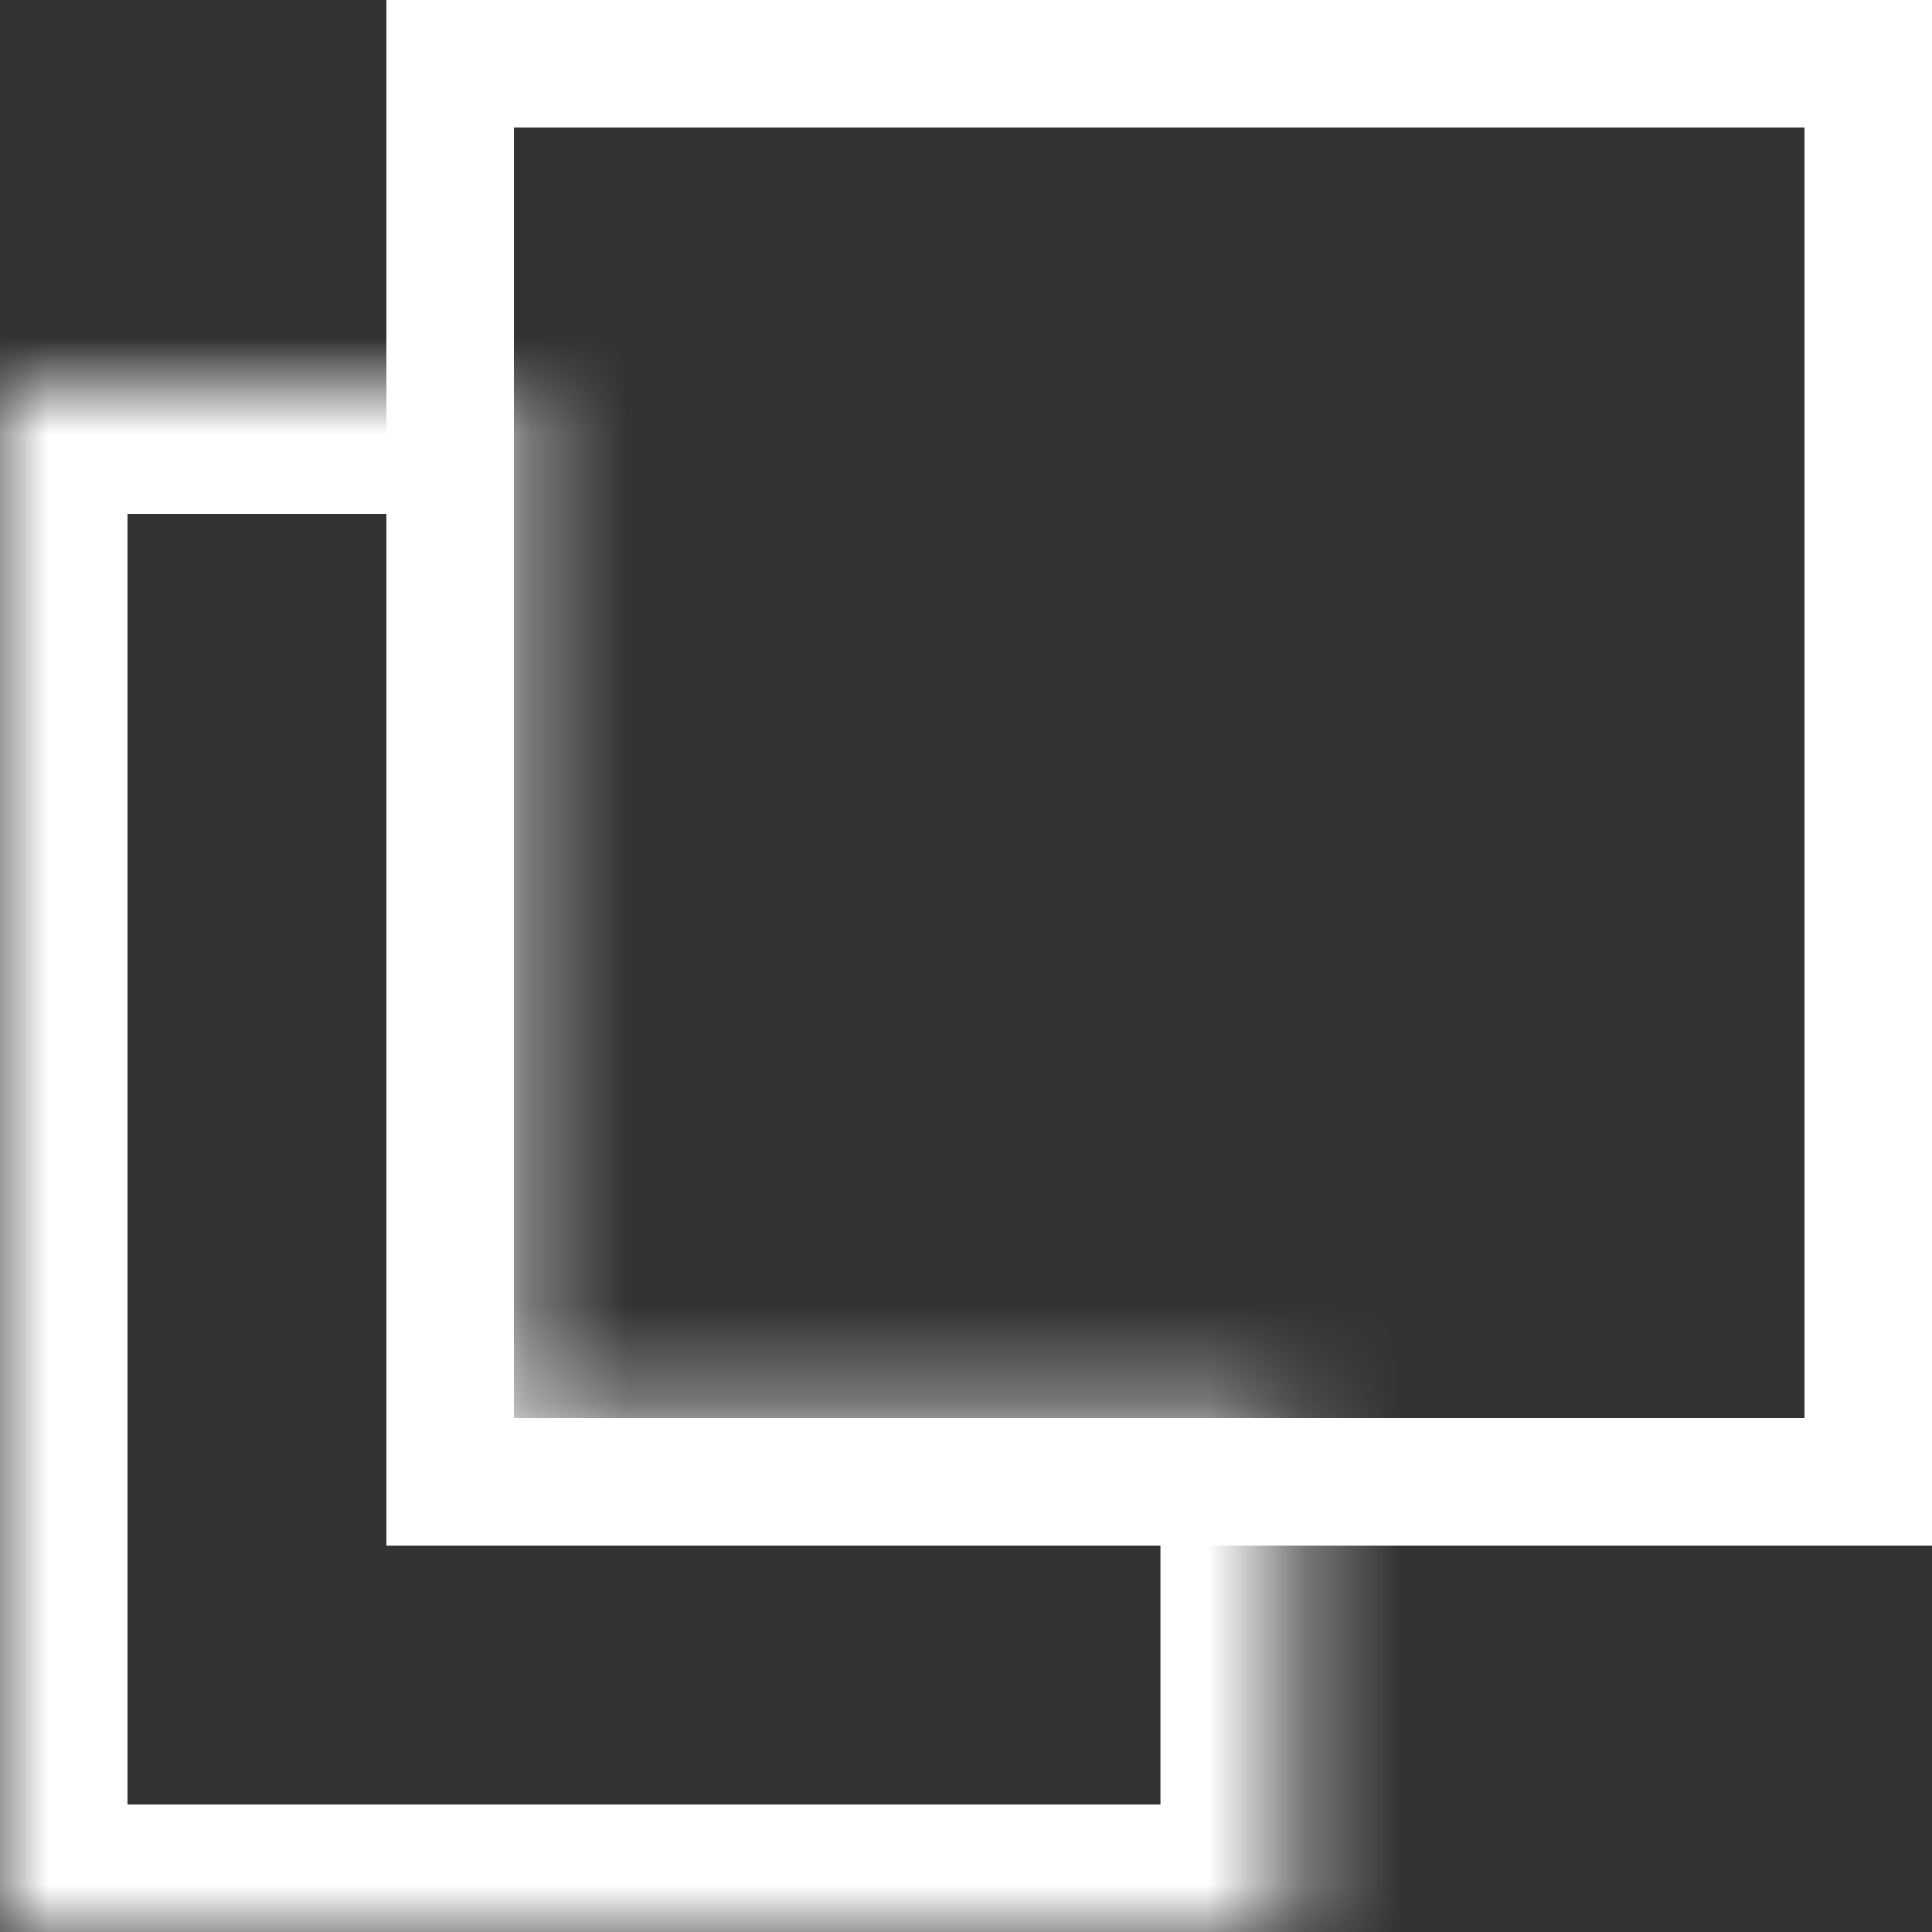 <svg width="20" height="20" viewBox="0 0 20 20" fill="none" xmlns="http://www.w3.org/2000/svg">
<rect x="0" y="0" width="20" height="20" fill="#333333" stroke="none"/>
<mask id="path-1-inside-1_74_188" fill="white">
<path fill-rule="evenodd" clip-rule="evenodd" d="M5.333 4H0V20H13.333V14.667H5.333V4Z"/>
</mask>
<path d="M0 4V2.68H-1.32V4H0ZM5.333 4H6.653V2.68H5.333V4ZM0 20H-1.32V21.32H0V20ZM13.333 20V21.32H14.653V20H13.333ZM13.333 14.667H14.653V13.347H13.333V14.667ZM5.333 14.667H4.013V15.987H5.333V14.667ZM0 5.32H5.333V2.68H0V5.32ZM1.32 20V4H-1.32V20H1.32ZM13.333 18.68H0V21.32H13.333V18.68ZM12.013 14.667V20H14.653V14.667H12.013ZM13.333 13.347H5.333V15.987H13.333V13.347ZM6.653 14.667V4H4.013V14.667H6.653Z" fill="white" mask="url(#path-1-inside-1_74_188)"/>
<rect x="4.66" y="0.66" width="14.68" height="14.68" stroke="white" stroke-width="1.32"/>
</svg>
